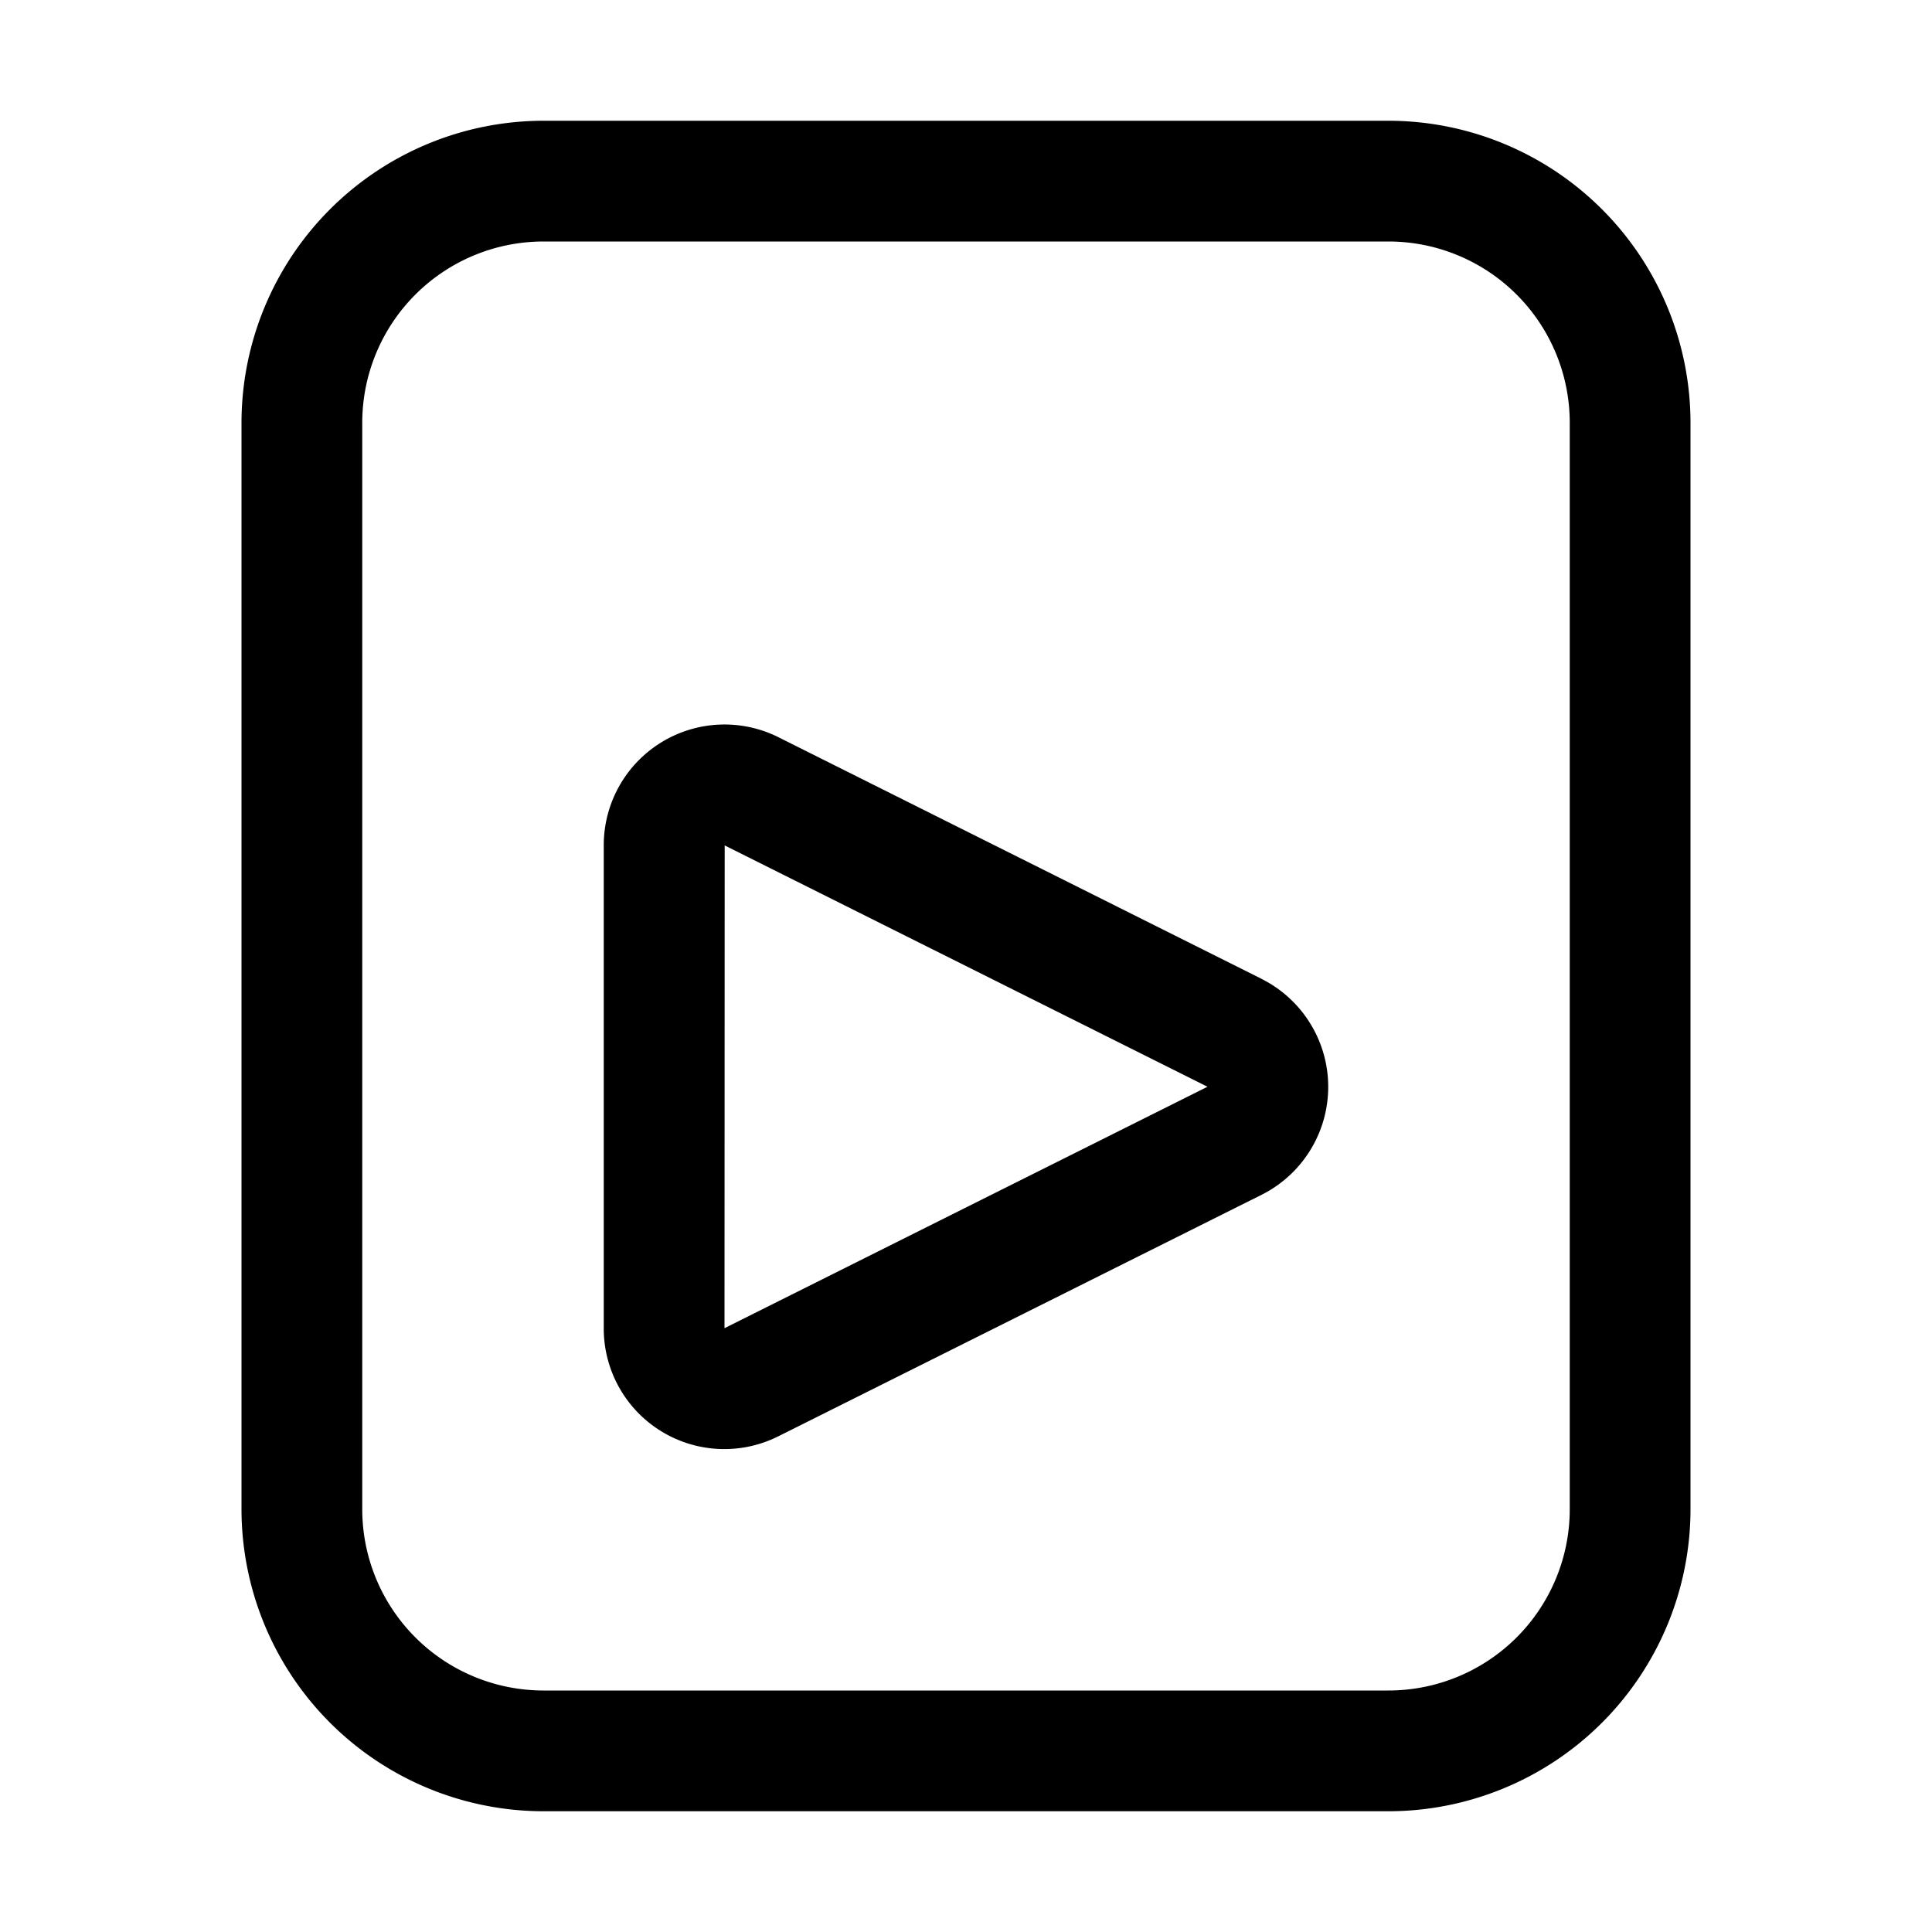 <svg width="32" height="32" viewBox="0 0 32 32" xmlns="http://www.w3.org/2000/svg"><path d="M23 2H9a5.006 5.006 0 0 0-5 5v18a5.006 5.006 0 0 0 5 5h14a5.006 5.006 0 0 0 5-5V7a5.006 5.006 0 0 0-5-5Zm3 23a3.003 3.003 0 0 1-3 3H9a3.003 3.003 0 0 1-3-3V7a3.003 3.003 0 0 1 3-3h14a3.003 3.003 0 0 1 3 3v18Z"/><path d="m20.9 16.215-7.998-4A2 2 0 0 0 10 14.002v7.998a1.997 1.997 0 0 0 2.897 1.787l8.004-4a2 2 0 0 0-.001-3.571ZM12 21.999l.003-7.996L20 18l-8 3.999Z"/></svg>
